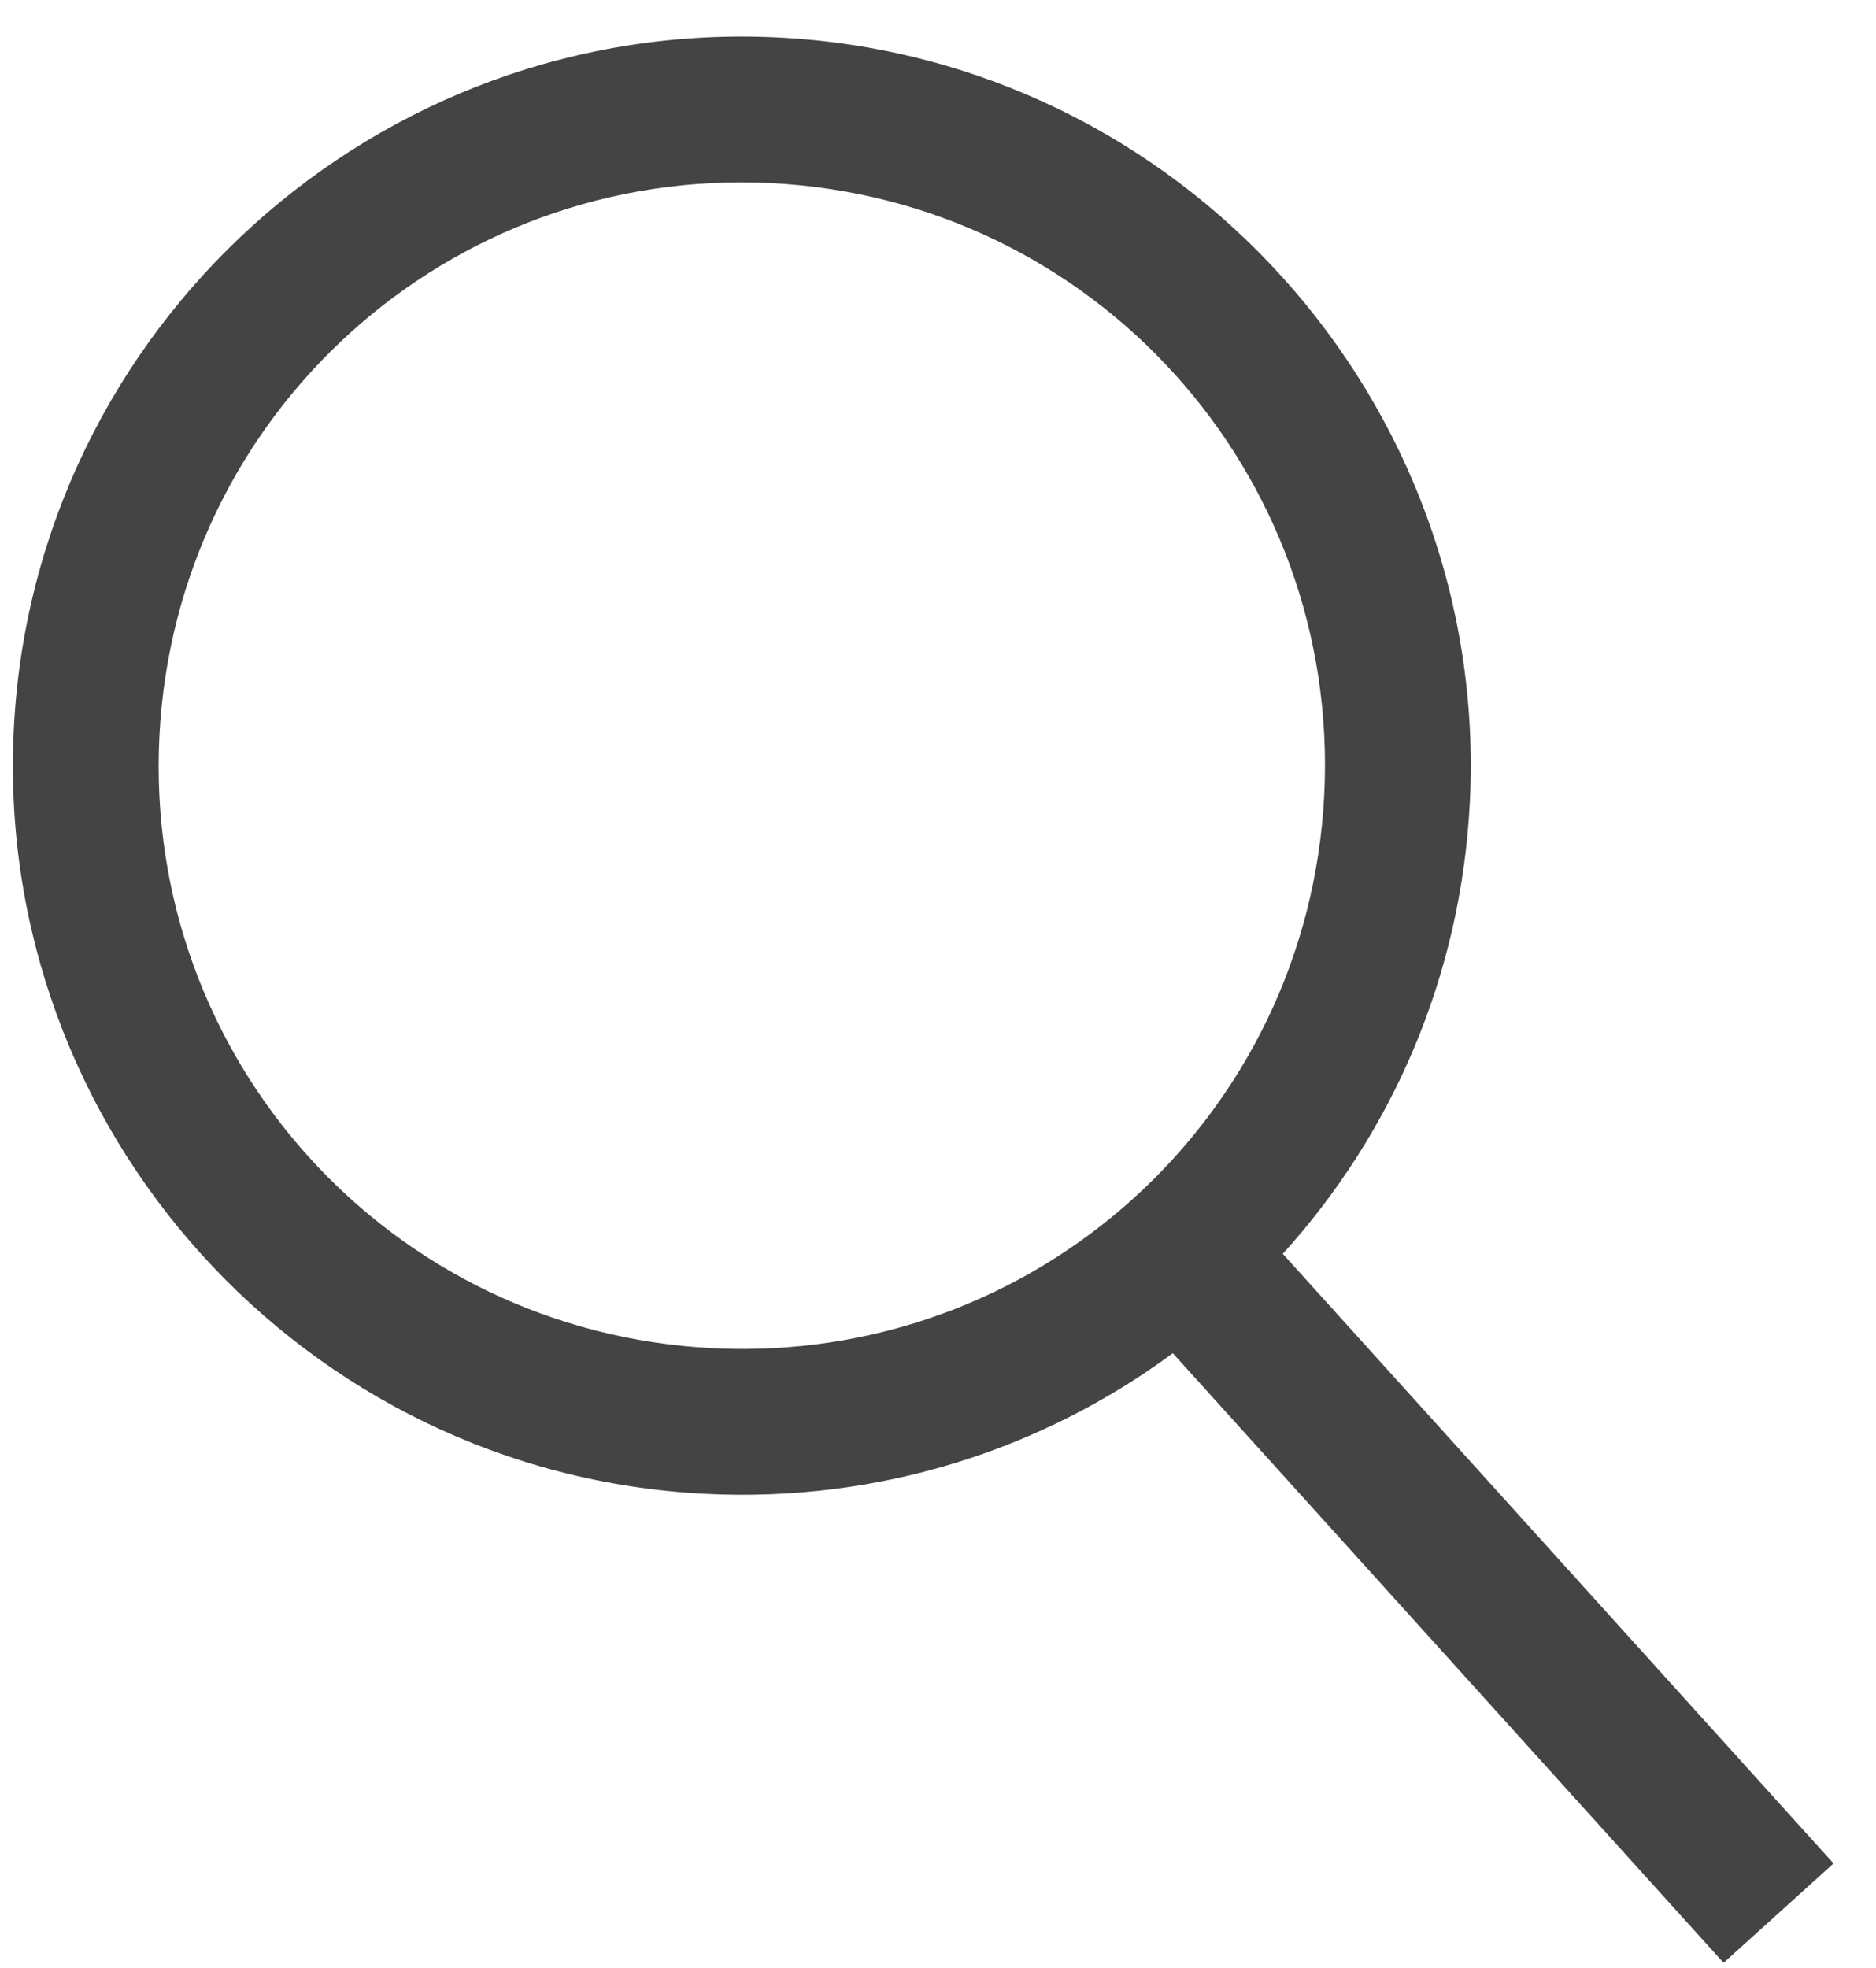 <svg width="41" height="43" viewBox="0 0 41 43" fill="none" xmlns="http://www.w3.org/2000/svg">
<path d="M0.302 15.925C-0.142 24.694 6.638 32.196 15.408 32.64C19.217 32.832 22.778 31.673 25.632 29.568L37.669 42.888L40.072 40.716L28.035 27.396C30.417 24.769 31.93 21.344 32.123 17.534C32.566 8.765 25.786 1.263 17.017 0.819C8.247 0.376 0.745 7.155 0.302 15.925ZM3.484 16.086C3.84 9.038 9.808 3.645 16.856 4.001C23.904 4.358 29.297 10.325 28.941 17.373C28.584 24.421 22.616 29.814 15.569 29.458C8.521 29.101 3.128 23.134 3.484 16.086Z" fill="#444444"/>
</svg>
